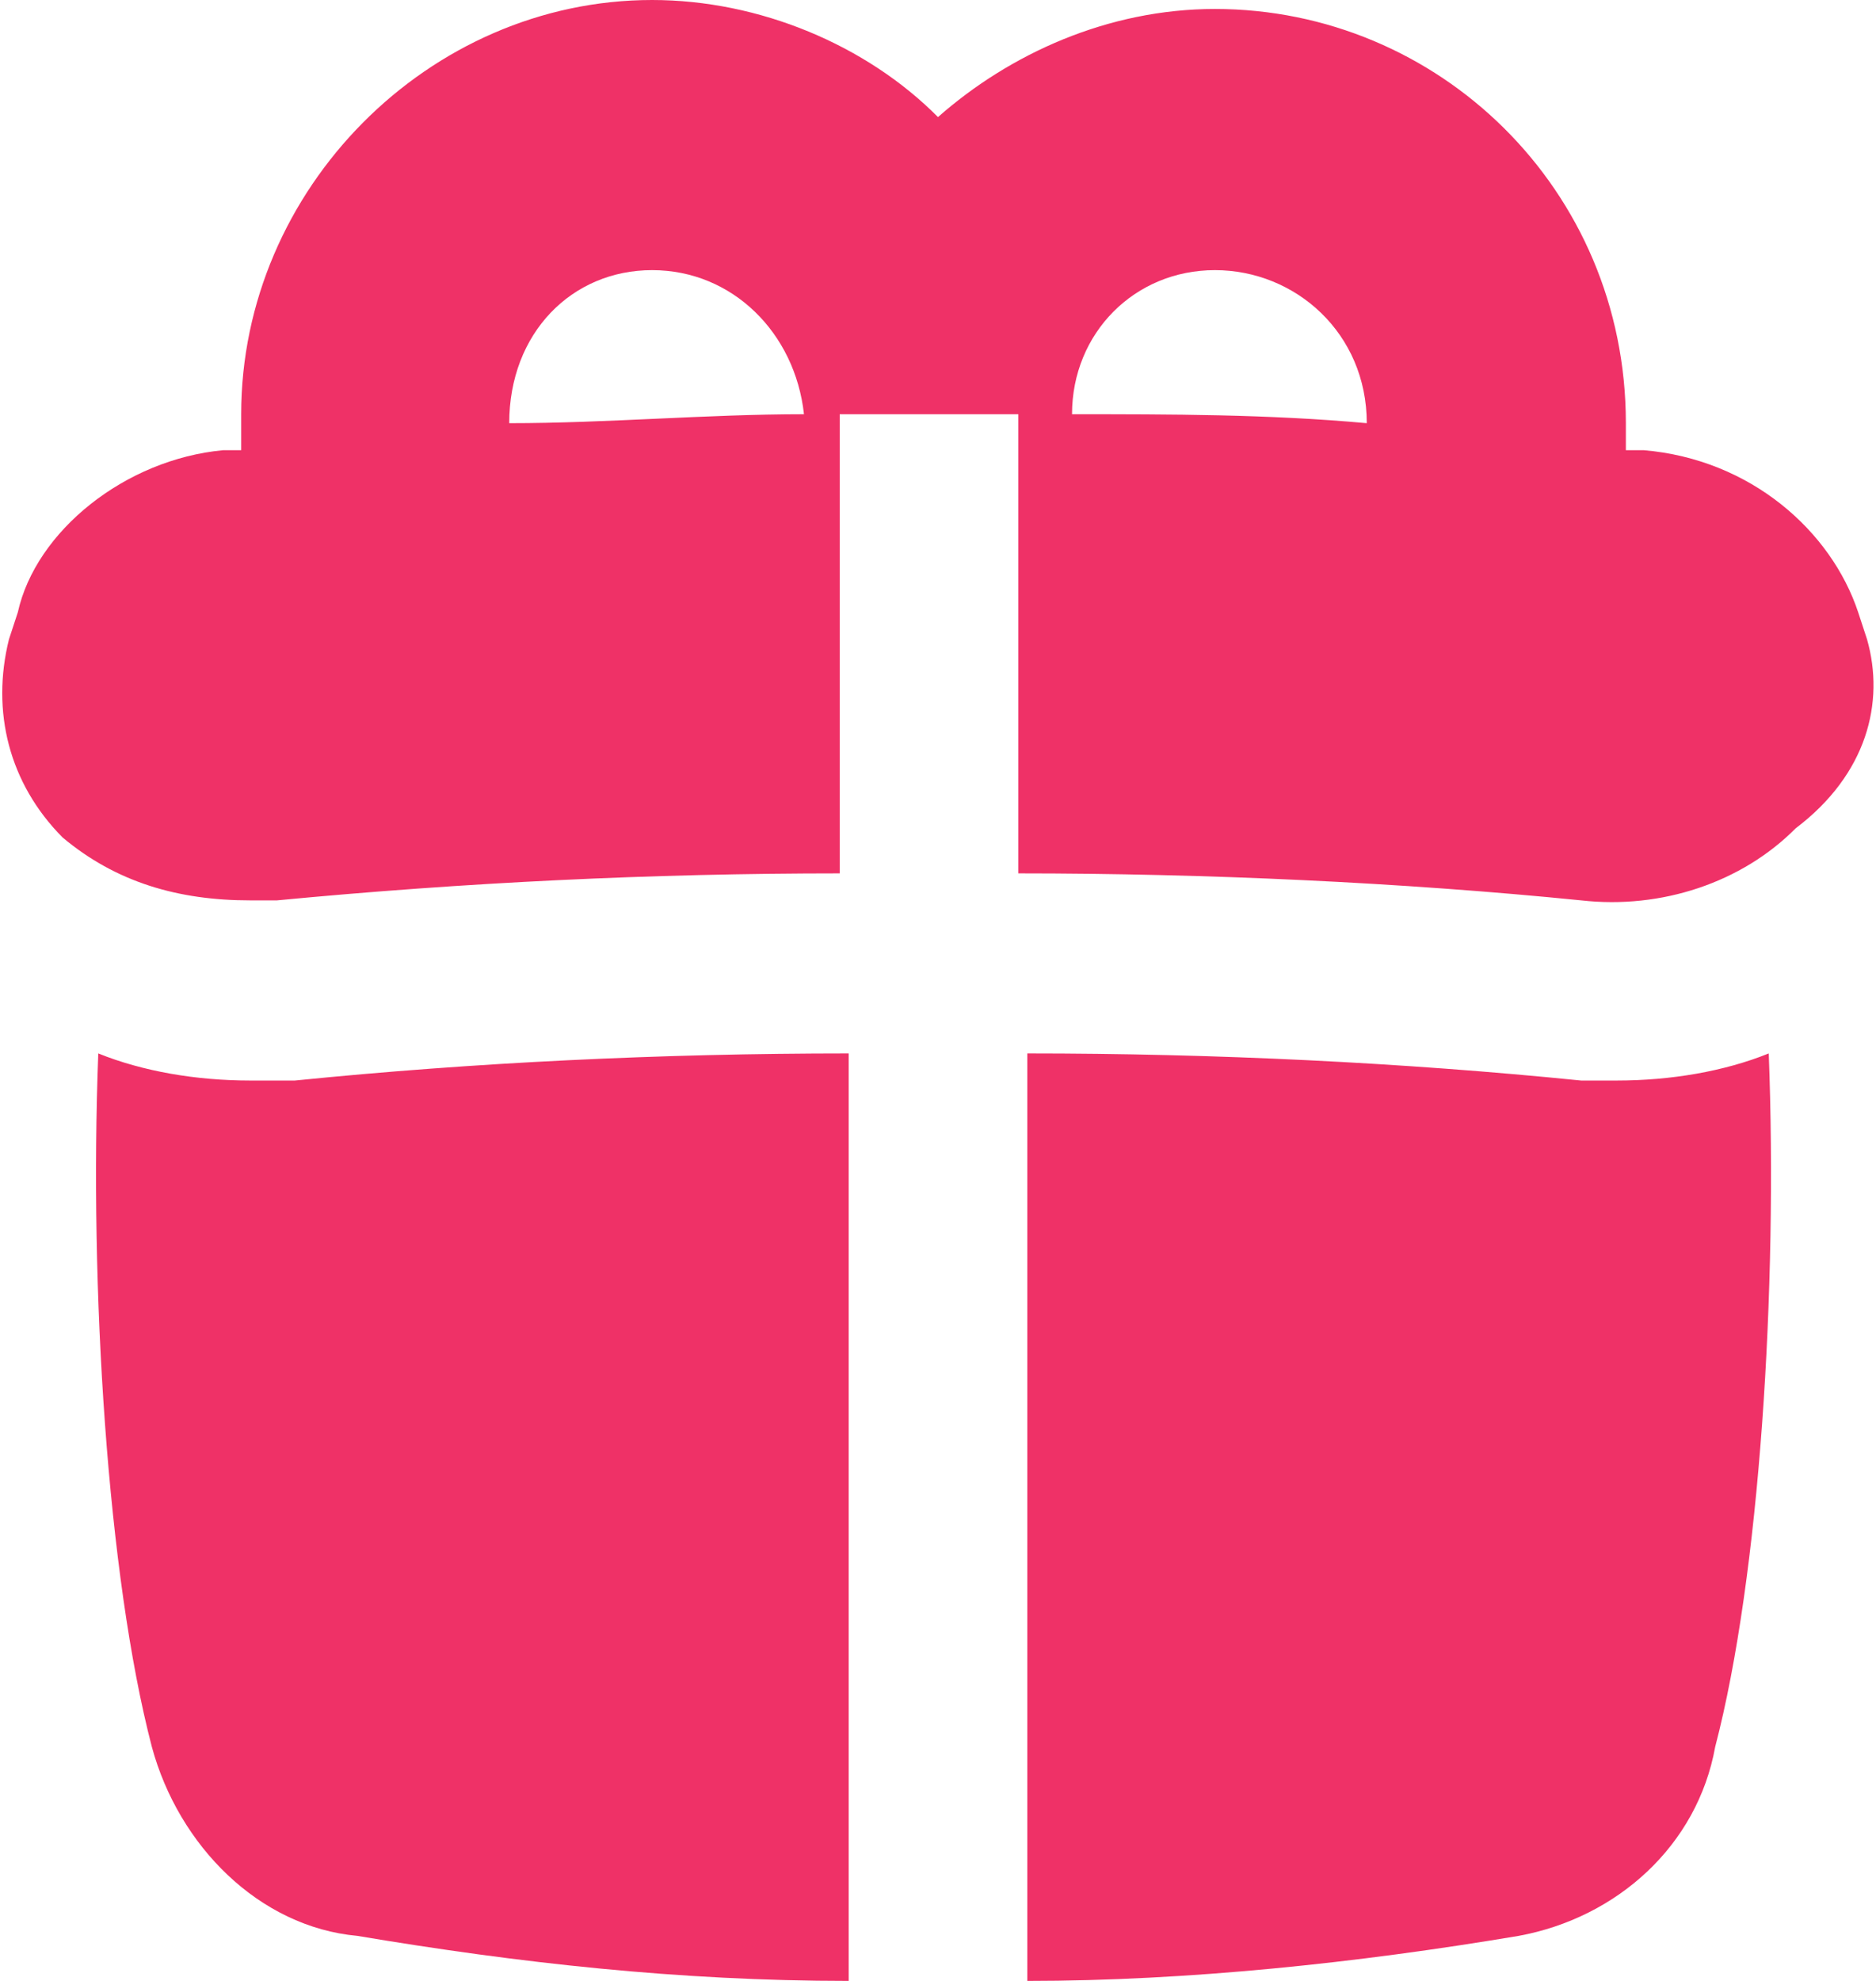 <svg width="18" height="19" viewBox="0 0 18 19" fill="none" xmlns="http://www.w3.org/2000/svg">
<g clip-path="url(#clip0_185_116)">
<path d="M15.514 10.364C15.428 10.364 15.257 10.364 15.171 10.364C13.457 10.191 11.657 10.104 9.857 10.104V18.914V19C11.4 19 13.028 18.827 14.571 18.568C15.514 18.395 16.286 17.704 16.457 16.755C16.886 15.114 17.057 12.35 16.971 10.104C16.543 10.277 16.029 10.364 15.514 10.364Z" fill="#EF3167"/>
<path d="M8.143 10.104C6.343 10.104 4.543 10.191 2.829 10.364C2.657 10.364 2.571 10.364 2.4 10.364C1.886 10.364 1.371 10.277 0.943 10.104C0.857 12.35 1.029 15.114 1.457 16.755C1.714 17.704 2.486 18.482 3.429 18.568C4.971 18.827 6.514 19 8.143 19V18.914V10.104Z" fill="#EF3167"/>
<path d="M17.914 6.132L17.829 5.873C17.571 5.095 16.8 4.405 15.771 4.318C15.686 4.318 15.686 4.318 15.6 4.318C15.6 4.232 15.6 4.145 15.6 4.059C15.6 1.814 13.8 0.086 11.657 0.086C10.629 0.086 9.686 0.518 9 1.123C8.314 0.432 7.286 0 6.257 0C4.114 0 2.314 1.814 2.314 3.973C2.314 4.059 2.314 4.145 2.314 4.318C2.229 4.318 2.229 4.318 2.143 4.318C1.2 4.405 0.343 5.095 0.171 5.873L0.086 6.132C-0.086 6.823 0.086 7.514 0.6 8.032C1.114 8.464 1.714 8.636 2.4 8.636C2.486 8.636 2.571 8.636 2.657 8.636C4.457 8.464 6.257 8.377 8.057 8.377V3.973H9.771V8.377C11.571 8.377 13.457 8.464 15.171 8.636C15.943 8.723 16.714 8.464 17.229 7.945C17.914 7.427 18.086 6.736 17.914 6.132ZM4.886 4.059C4.886 3.195 5.486 2.591 6.257 2.591C7.029 2.591 7.629 3.195 7.714 3.973C6.771 3.973 5.829 4.059 4.886 4.059ZM13.114 4.059C12.171 3.973 11.229 3.973 10.286 3.973C10.286 3.195 10.886 2.591 11.657 2.591C12.429 2.591 13.114 3.195 13.114 4.059Z" fill="#EF3167"/>
</g>
<defs>
<clipPath id="clip0_185_116">
<rect width="18" height="19" fill="white"/>
</clipPath>
</defs>
</svg>
